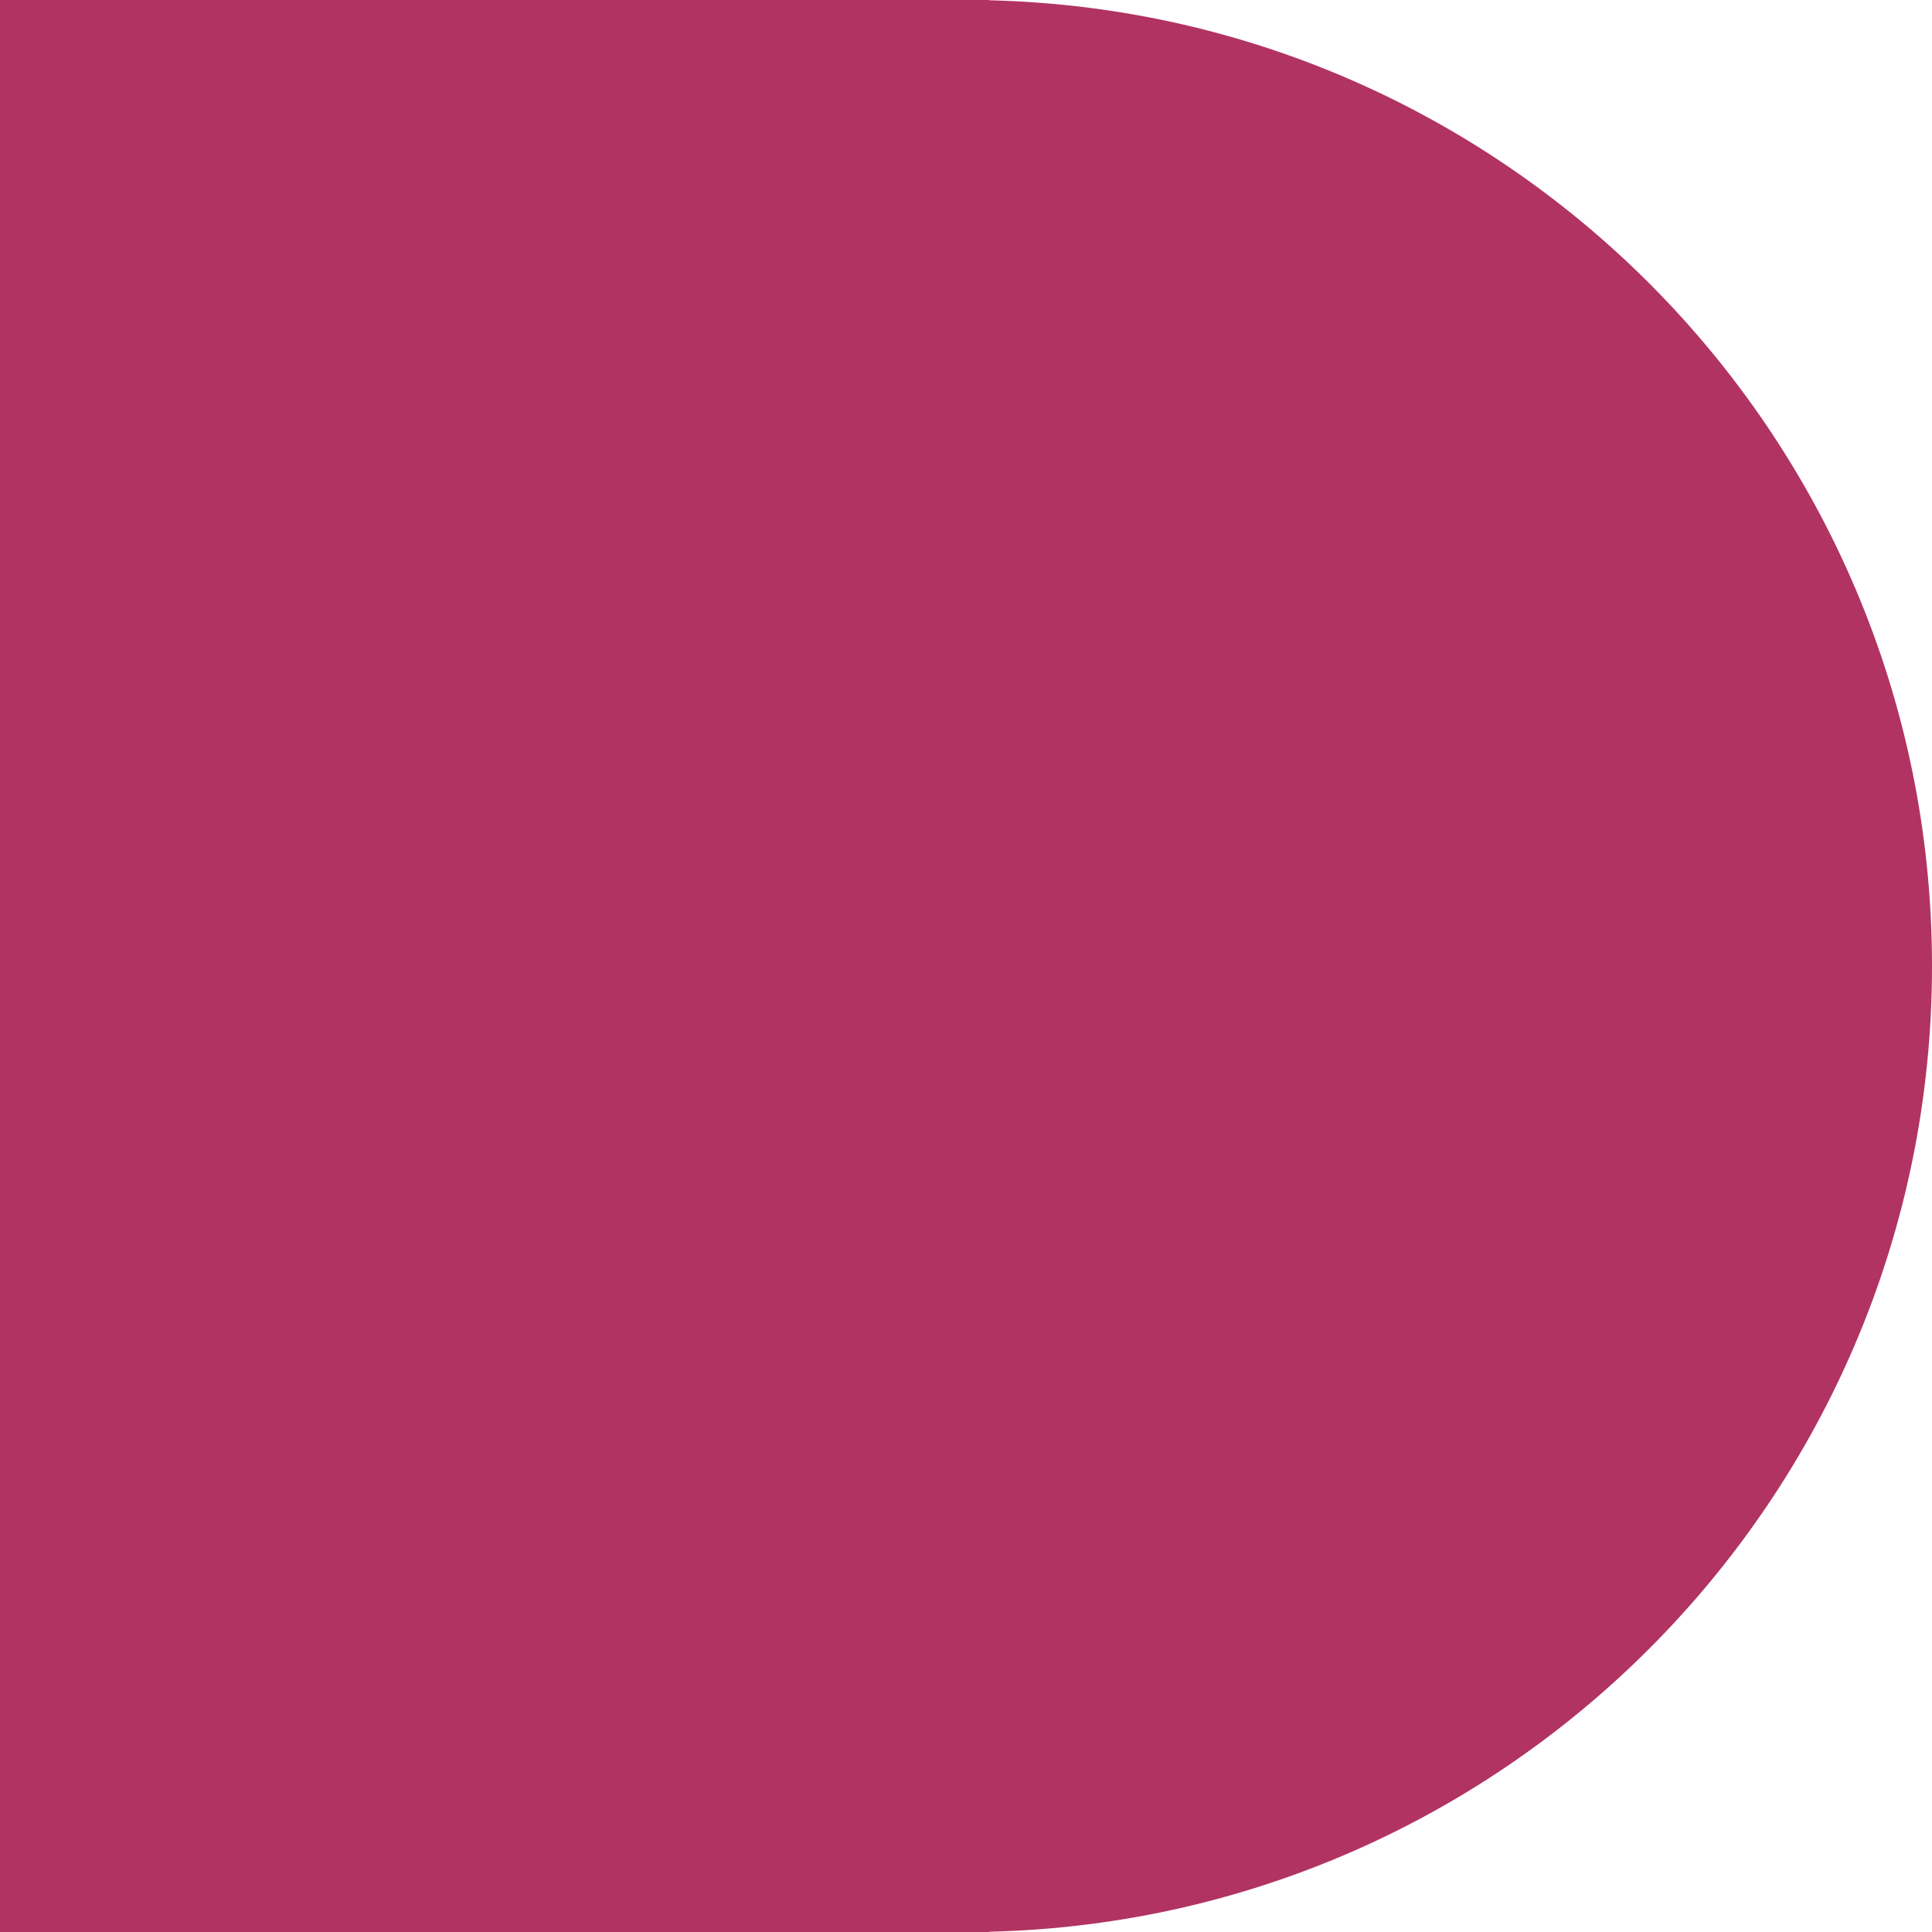 <svg xmlns="http://www.w3.org/2000/svg" xmlns:xlink="http://www.w3.org/1999/xlink" version="1.1" id="Layer_1" x="0px" y="0px" viewBox="0 0 250 250" style="enable-background:new 0 0 250 250;" xml:space="preserve"><svg id="rzone" overflow="hidden" height="250"><g id="repeat_1" width="117" x="0"><rect xmlns="http://www.w3.org/2000/svg" id="Color1_1_" x="0" y="0" style="fill:#B13362;" width="125" height="250"/></g></svg><g id="alignright" width="131"><rect xmlns="http://www.w3.org/2000/svg" id="Color1_3_" x="116" y="0" style="fill:#B13362;" width="12" height="250"/><path id="Color1" style="fill:#B13362;" d="M125,250c69,0,125-56,125-125v0C250,56,194,0,125,0h0L125,250L125,250z"/></g></svg>